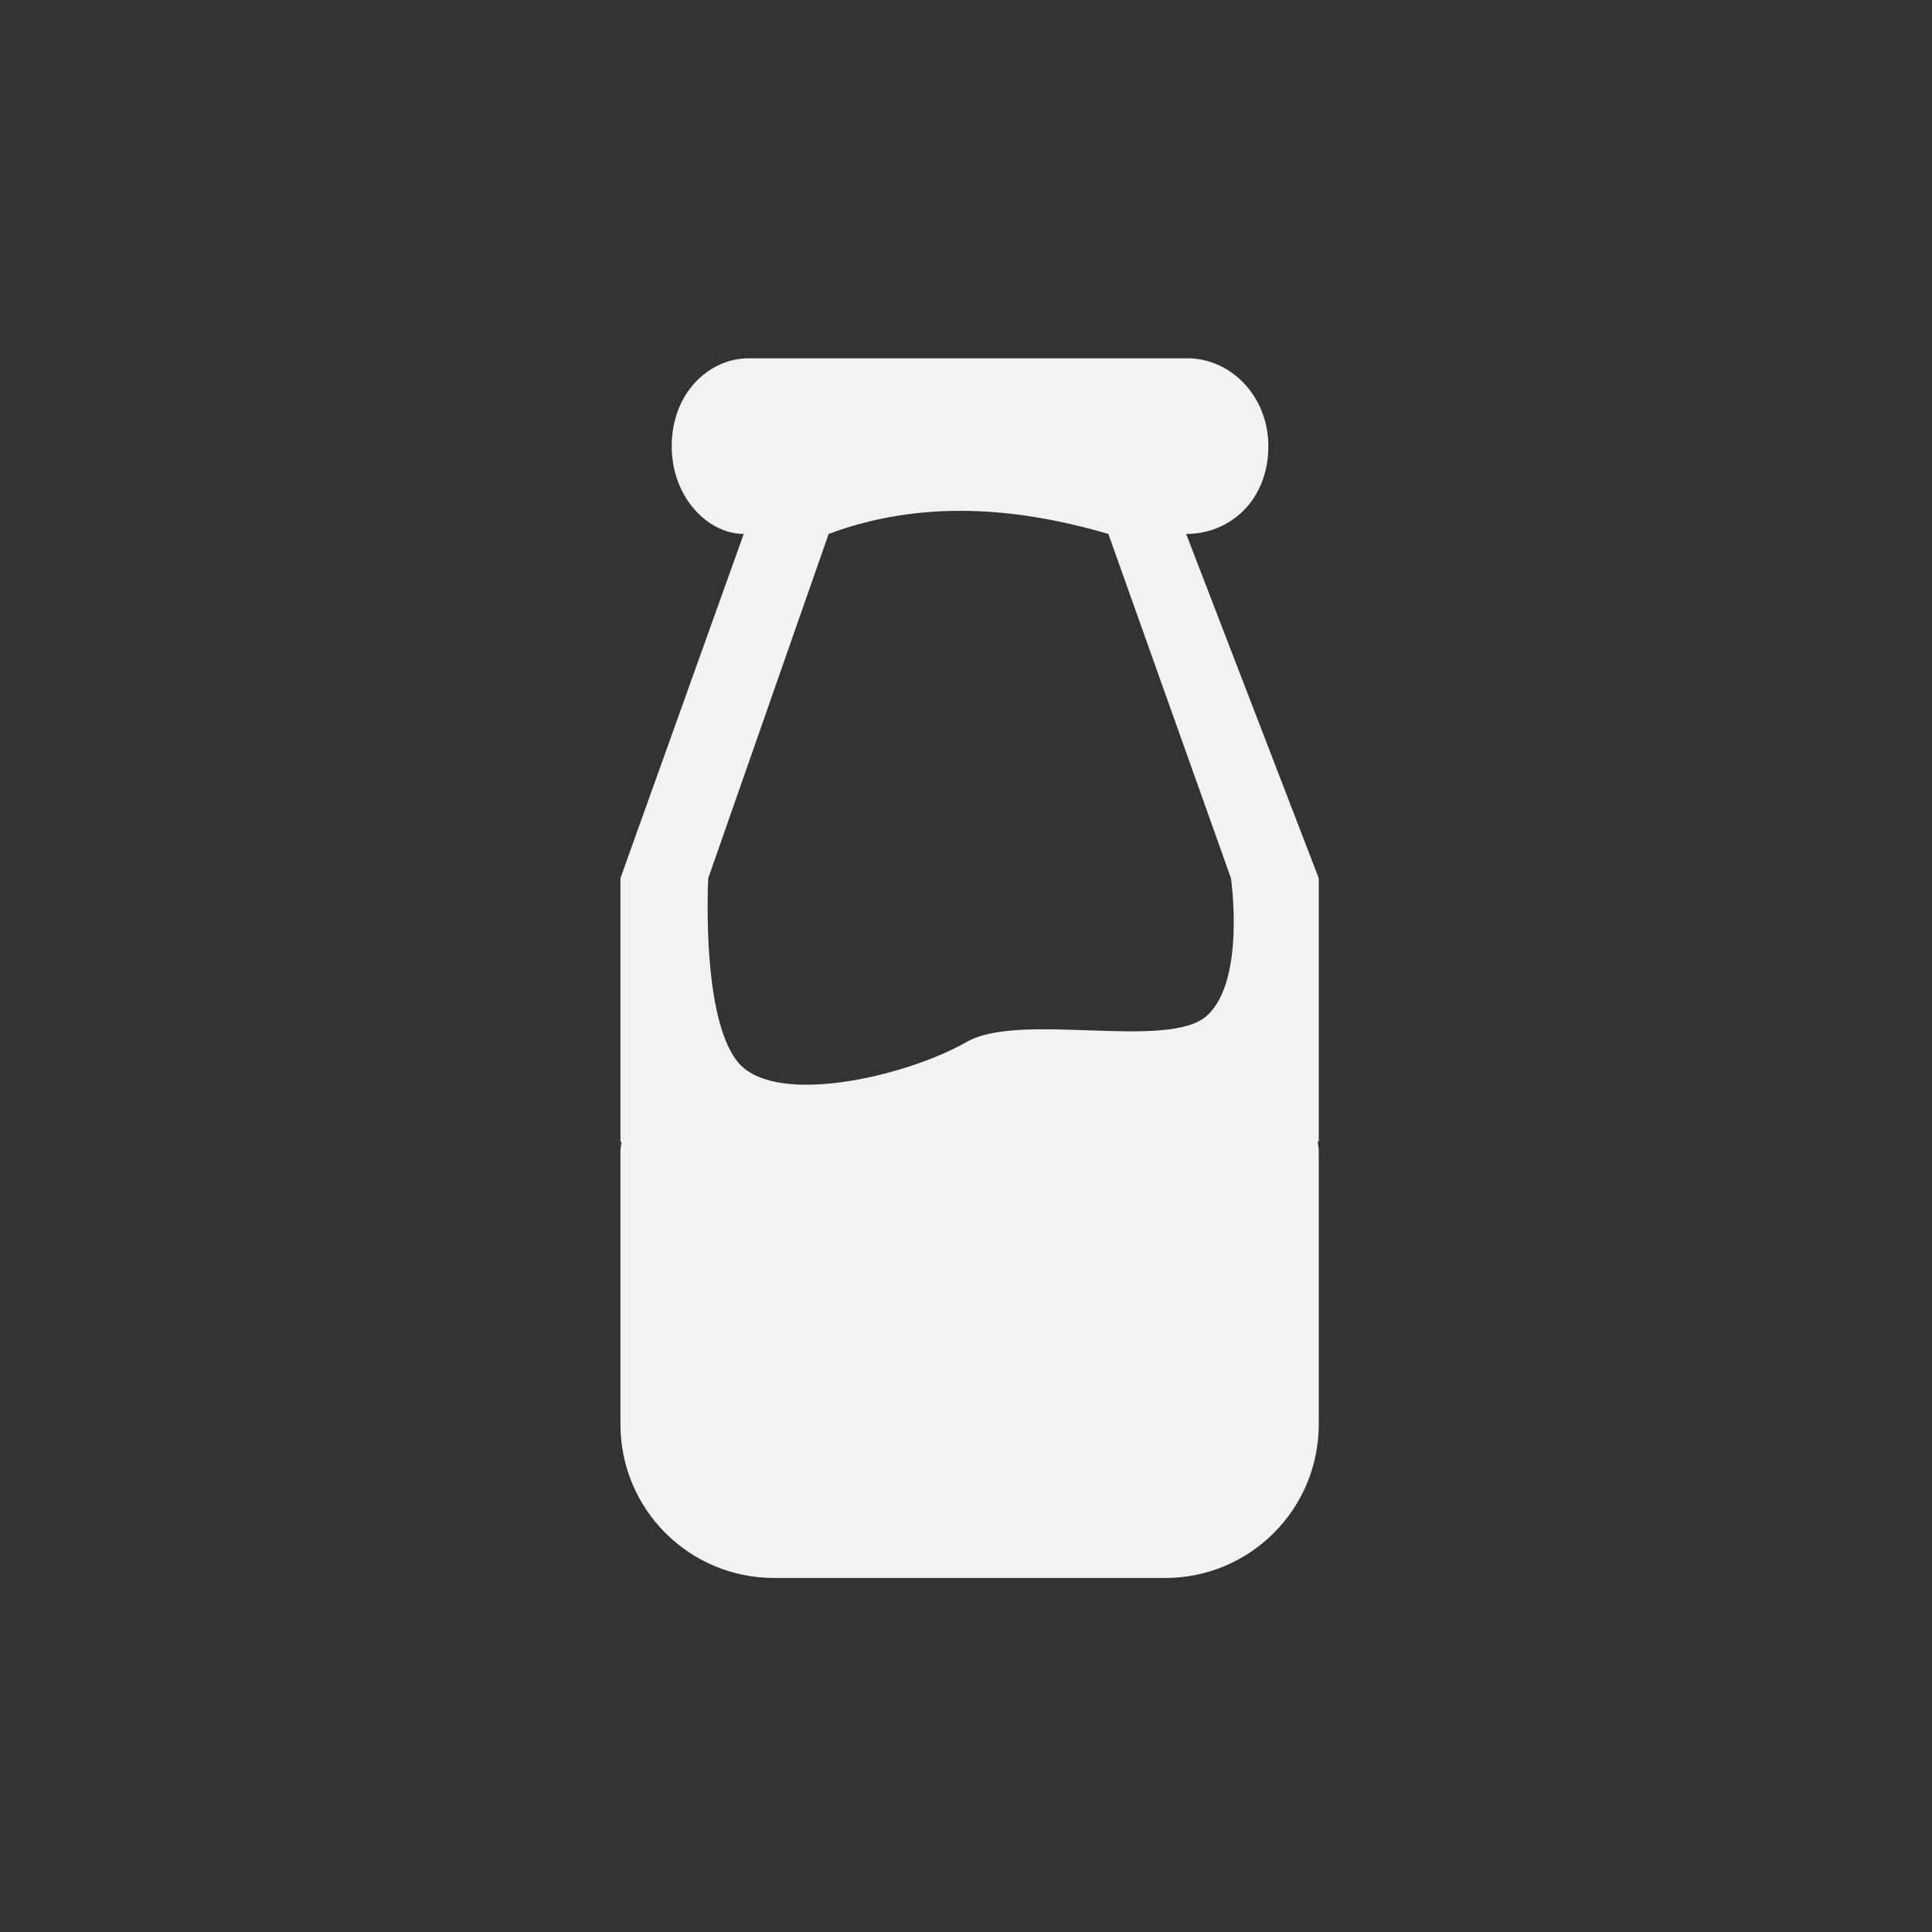<!--Part of Monotone: https://github.com/sixsixfive/Monotone, released under cc-by-sa_v4-->
<svg viewBox="-3 -3 22 22" xmlns="http://www.w3.org/2000/svg">
    <rect x="-3" y="-3" width="22" height="22" fill="#333333" stroke="none"/>
    <path d="M5.526 1.08c-.461 0-.877.404-.877 1 0 .587.415 1 .82 1L4.065 7v3h.012c-.002.037-.012.073-.012.111v3.106c0 .97.782 1.752 1.752 1.752h4.448c.97 0 1.752-.782 1.752-1.752V10.11c0-.038-.009-.074-.012-.111h.012V7l-1.51-3.92c.51 0 .936-.392.936-1 0-.568-.427-1-.922-1zm.91 2c1.045-.39 2.13-.309 3.185 0L11.017 7s.17 1.166-.274 1.566c-.443.4-2.129-.052-2.738.3-.626.36-2.005.707-2.521.308C4.968 8.774 5.065 7 5.065 7z" color="#000" overflow="visible" fill="#f1f2f2"/>
</svg>
